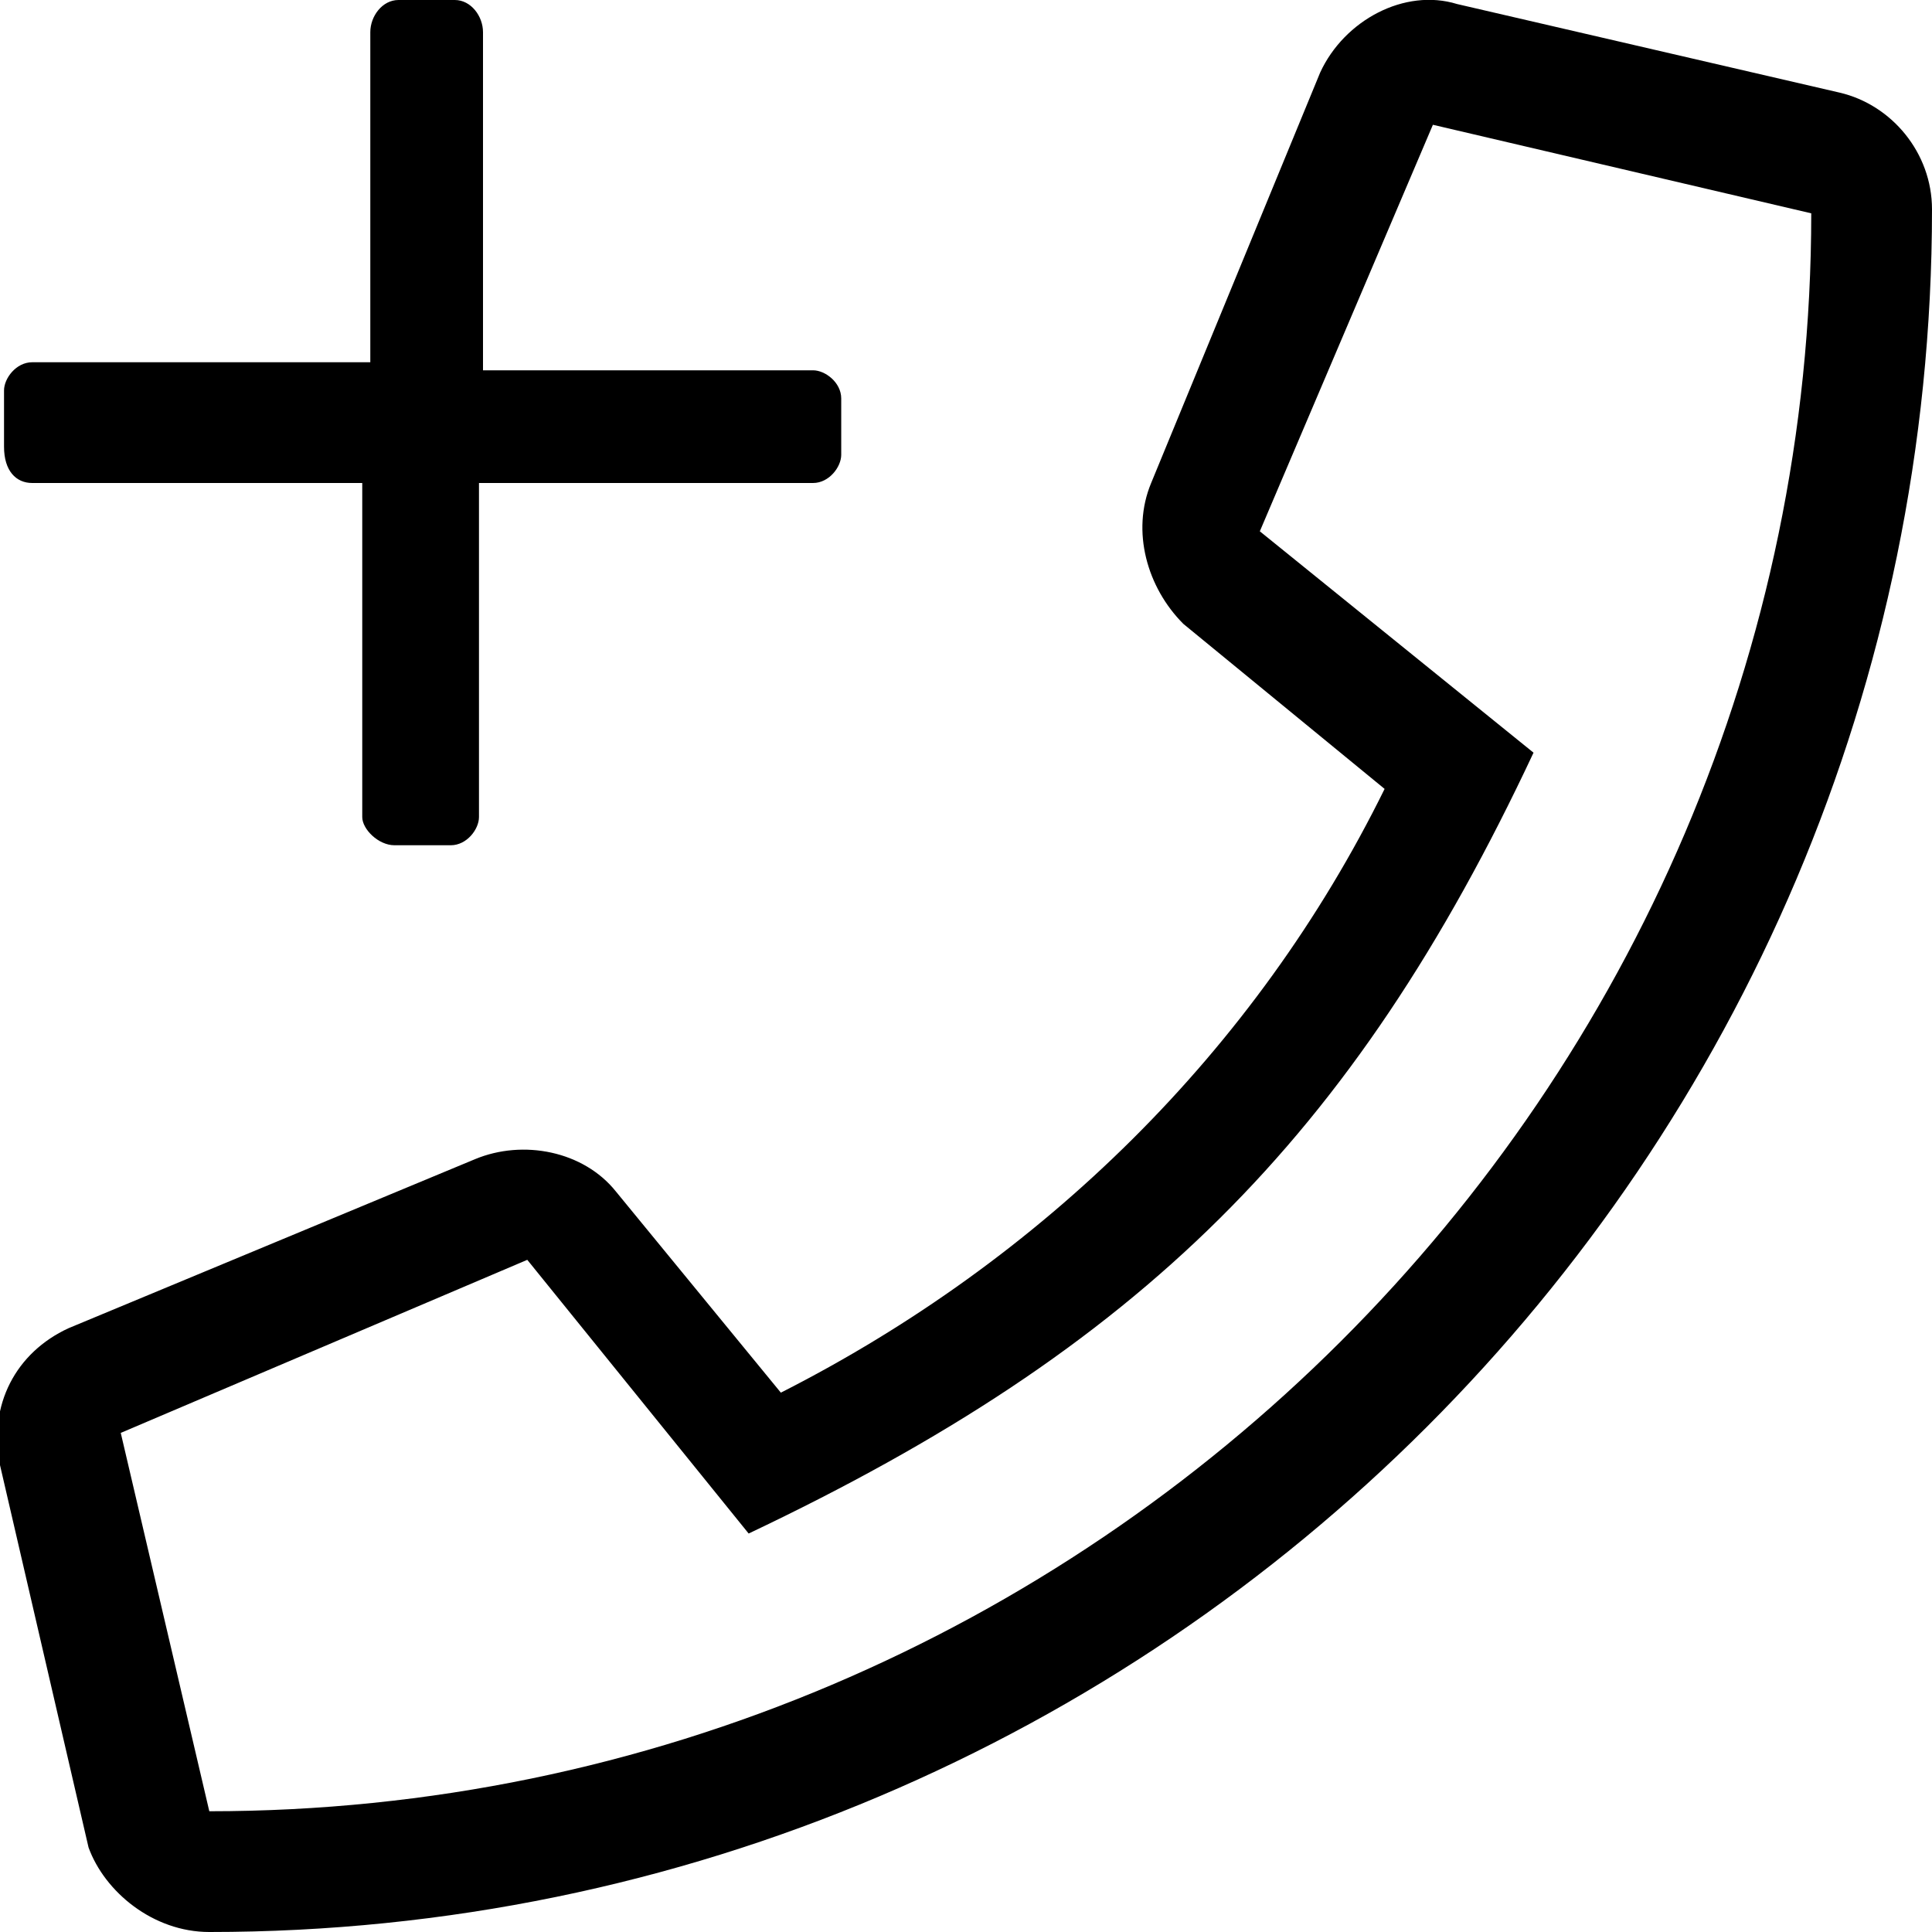 <svg enable-background="new 0 0 48 48" viewBox="0 0 48 48" xmlns="http://www.w3.org/2000/svg"><path d="m.8 12h8.2v8.3c0 .3.4.7.8.7h1.4c.4 0 .7-.4.7-.7v-8.3h8.3c.4 0 .7-.4.7-.7v-1.4c0-.4-.4-.7-.7-.7h-8.2v-8.4c0-.4-.3-.8-.7-.8h-1.4c-.4 0-.7.4-.7.8v8.2h-8.4c-.4 0-.7.4-.7.7v1.4c0 .6.3.9.7.9zm44.9-9.7-9.5-2.2c-1.3-.4-2.8.4-3.4 1.7l-4.2 10.2c-.5 1.2-.1 2.6.8 3.5l5 4.1c-3.2 6.5-8.5 11.7-15 15l-4.1-5c-.8-1-2.3-1.3-3.5-.8l-10.1 4.2c-1.3.6-2 1.9-1.7 3.4l2.2 9.5c.4 1.1 1.6 2.1 3 2.1 23.6 0 42.8-19.2 42.8-42.8 0-1.4-1-2.6-2.3-2.9zm-40.5 42.7-2.2-9.4 10.1-4.3 5.5 6.8c9.7-4.6 15-9.8 19.5-19.4l-6.8-5.5 4.3-10.1 9.4 2.2c0 21.8-17.9 39.7-39.8 39.7z"/></svg>